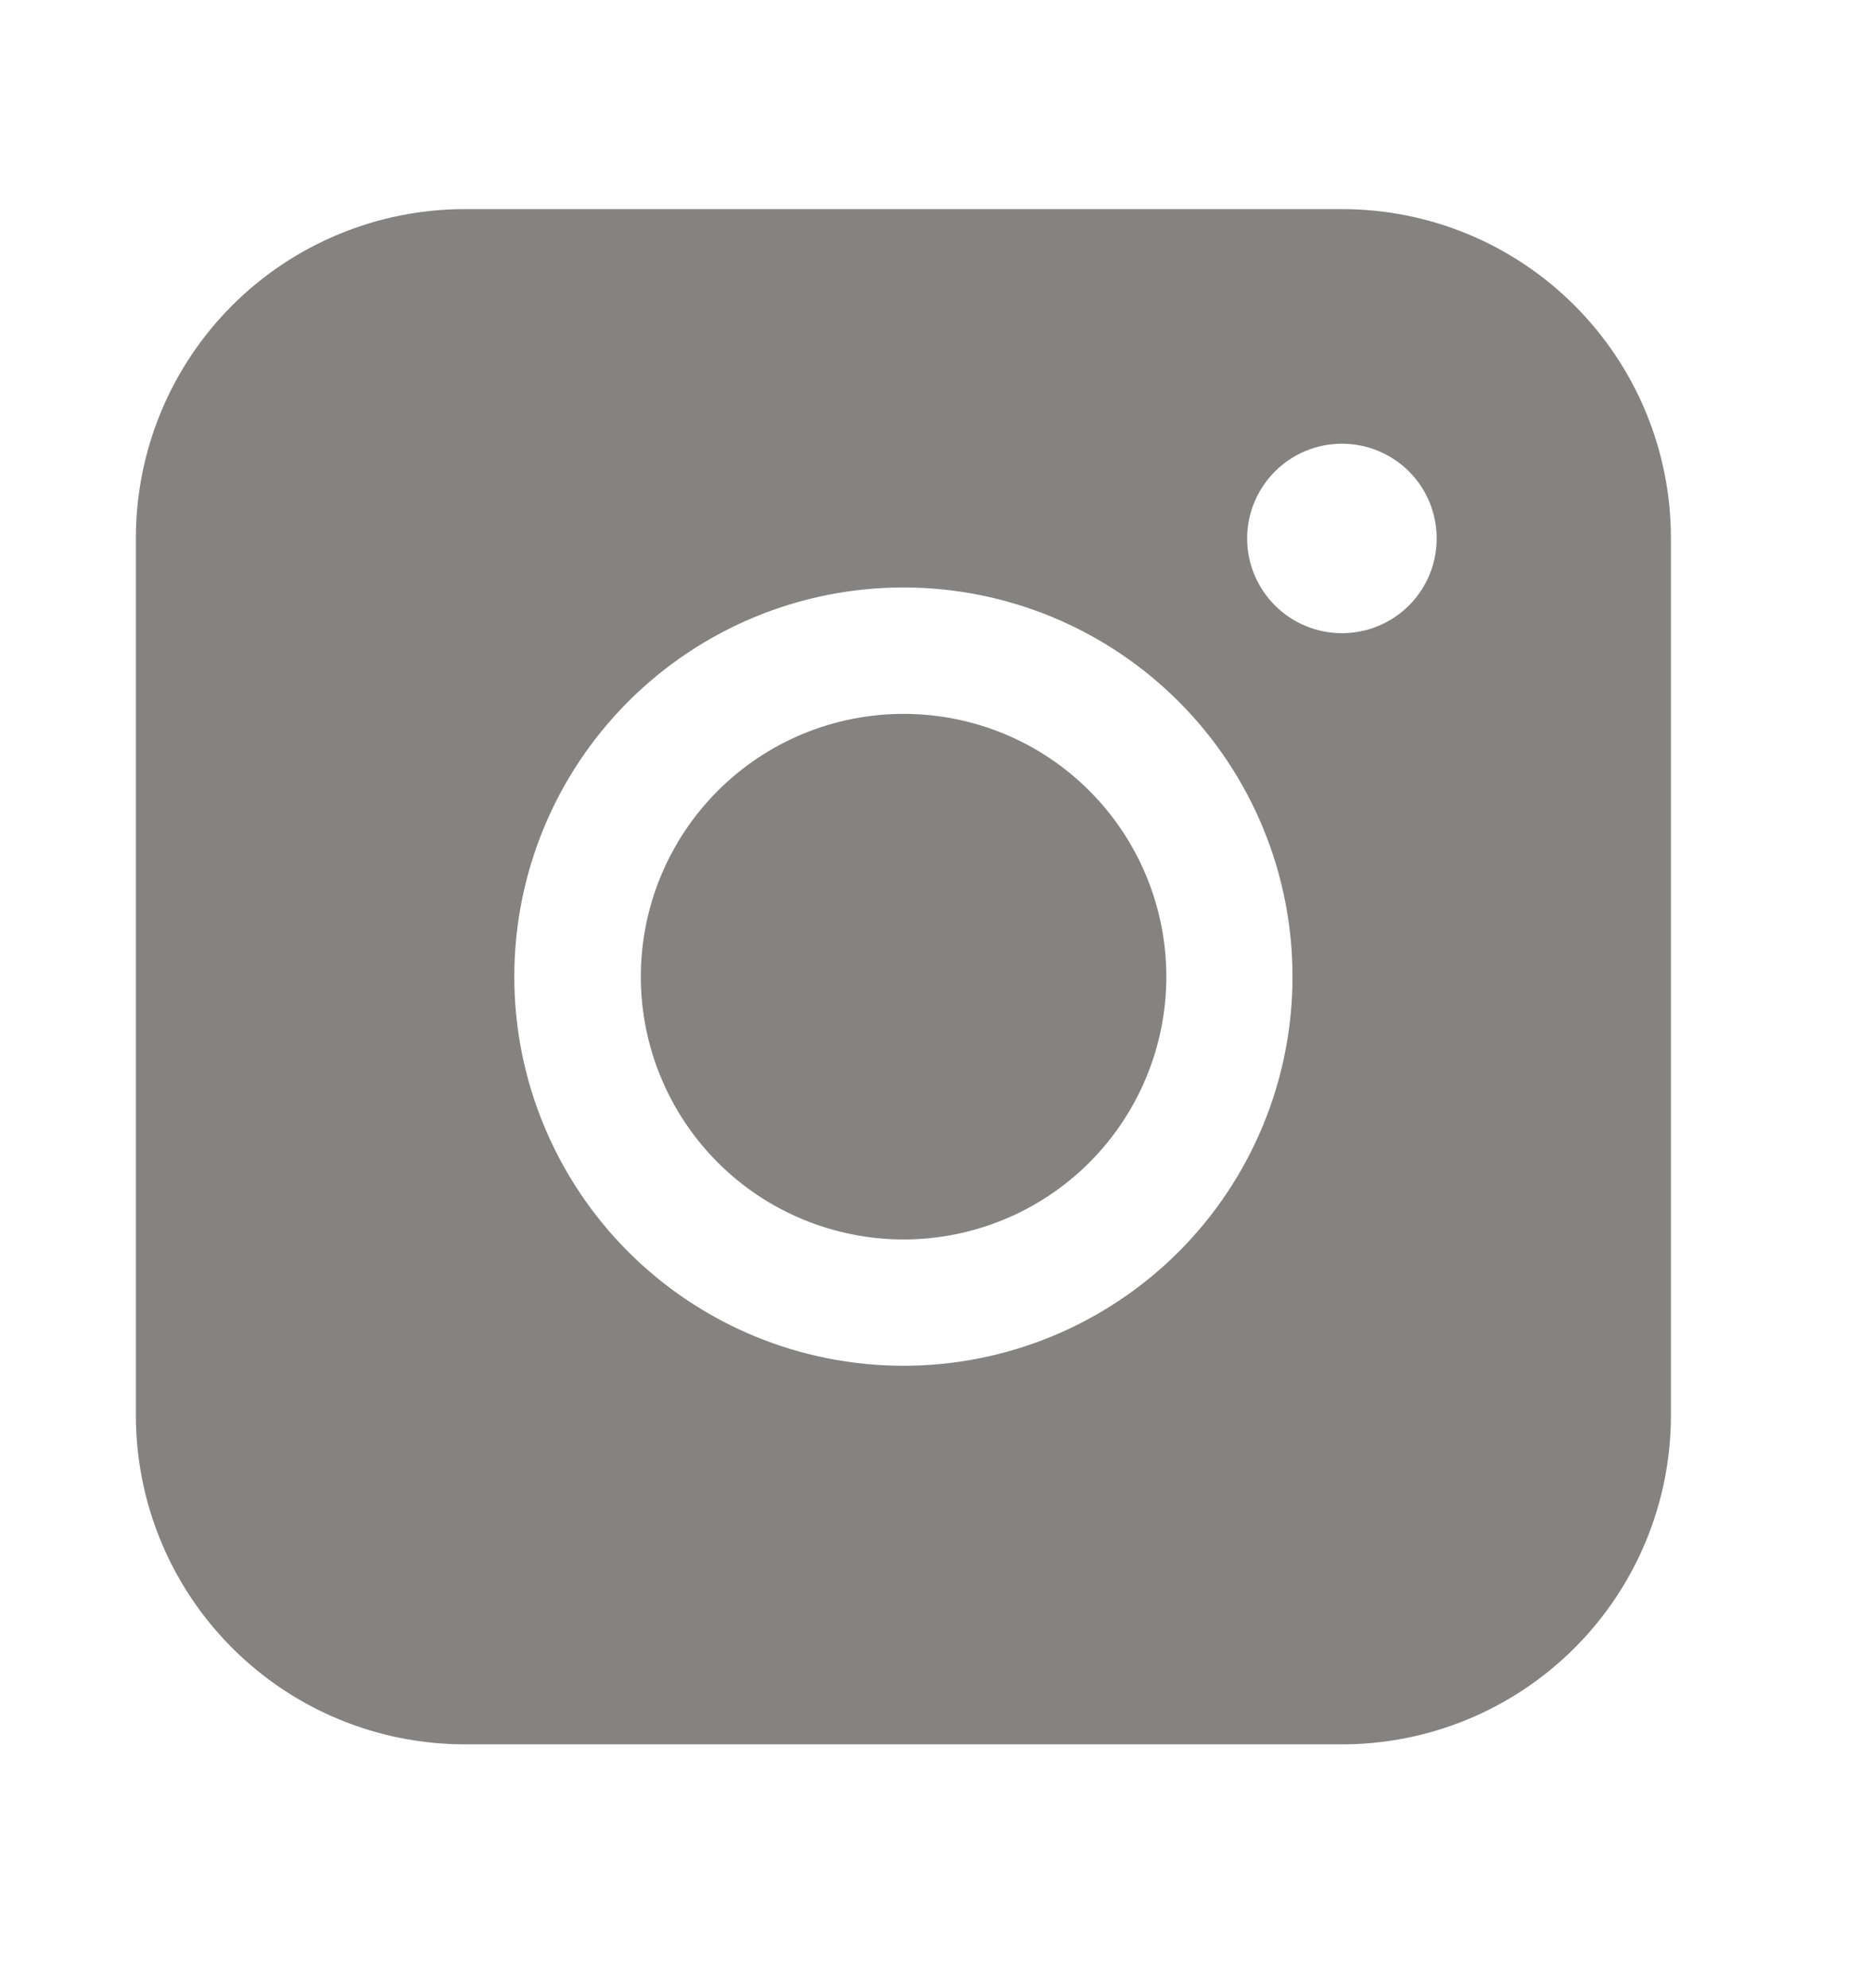 <svg width="16" height="17" viewBox="0 0 16 17" fill="none" xmlns="http://www.w3.org/2000/svg">
<path fill-rule="evenodd" clip-rule="evenodd" d="M3.975 1.788C3.229 1.788 2.514 2.084 1.986 2.611C1.458 3.139 1.162 3.854 1.162 4.6V12.102C1.162 12.848 1.458 13.564 1.986 14.091C2.513 14.619 3.229 14.915 3.975 14.915H11.477C12.223 14.915 12.938 14.618 13.465 14.091C13.993 13.563 14.289 12.848 14.289 12.102V4.6C14.289 3.854 13.992 3.139 13.465 2.612C12.938 2.084 12.223 1.788 11.477 1.788H3.975ZM12.286 4.604C12.286 4.819 12.201 5.025 12.049 5.177C11.897 5.329 11.691 5.414 11.476 5.414C11.261 5.414 11.055 5.329 10.903 5.177C10.751 5.025 10.665 4.819 10.665 4.604C10.665 4.389 10.751 4.183 10.903 4.031C11.055 3.879 11.261 3.794 11.476 3.794C11.691 3.794 11.897 3.879 12.049 4.031C12.201 4.183 12.286 4.389 12.286 4.604ZM7.727 6.104C7.131 6.104 6.559 6.34 6.138 6.762C5.717 7.183 5.48 7.755 5.48 8.351C5.48 8.947 5.717 9.518 6.138 9.94C6.559 10.361 7.131 10.598 7.727 10.598C8.323 10.598 8.895 10.361 9.316 9.94C9.737 9.518 9.974 8.947 9.974 8.351C9.974 7.755 9.737 7.183 9.316 6.762C8.895 6.34 8.323 6.104 7.727 6.104ZM4.398 8.351C4.398 7.468 4.749 6.622 5.373 5.998C5.997 5.374 6.843 5.023 7.726 5.023C8.608 5.023 9.455 5.374 10.079 5.998C10.703 6.622 11.053 7.468 11.053 8.351C11.053 9.233 10.703 10.08 10.079 10.704C9.455 11.328 8.608 11.678 7.726 11.678C6.843 11.678 5.997 11.328 5.373 10.704C4.749 10.08 4.398 9.233 4.398 8.351Z" fill="#848382"/>
</svg>
